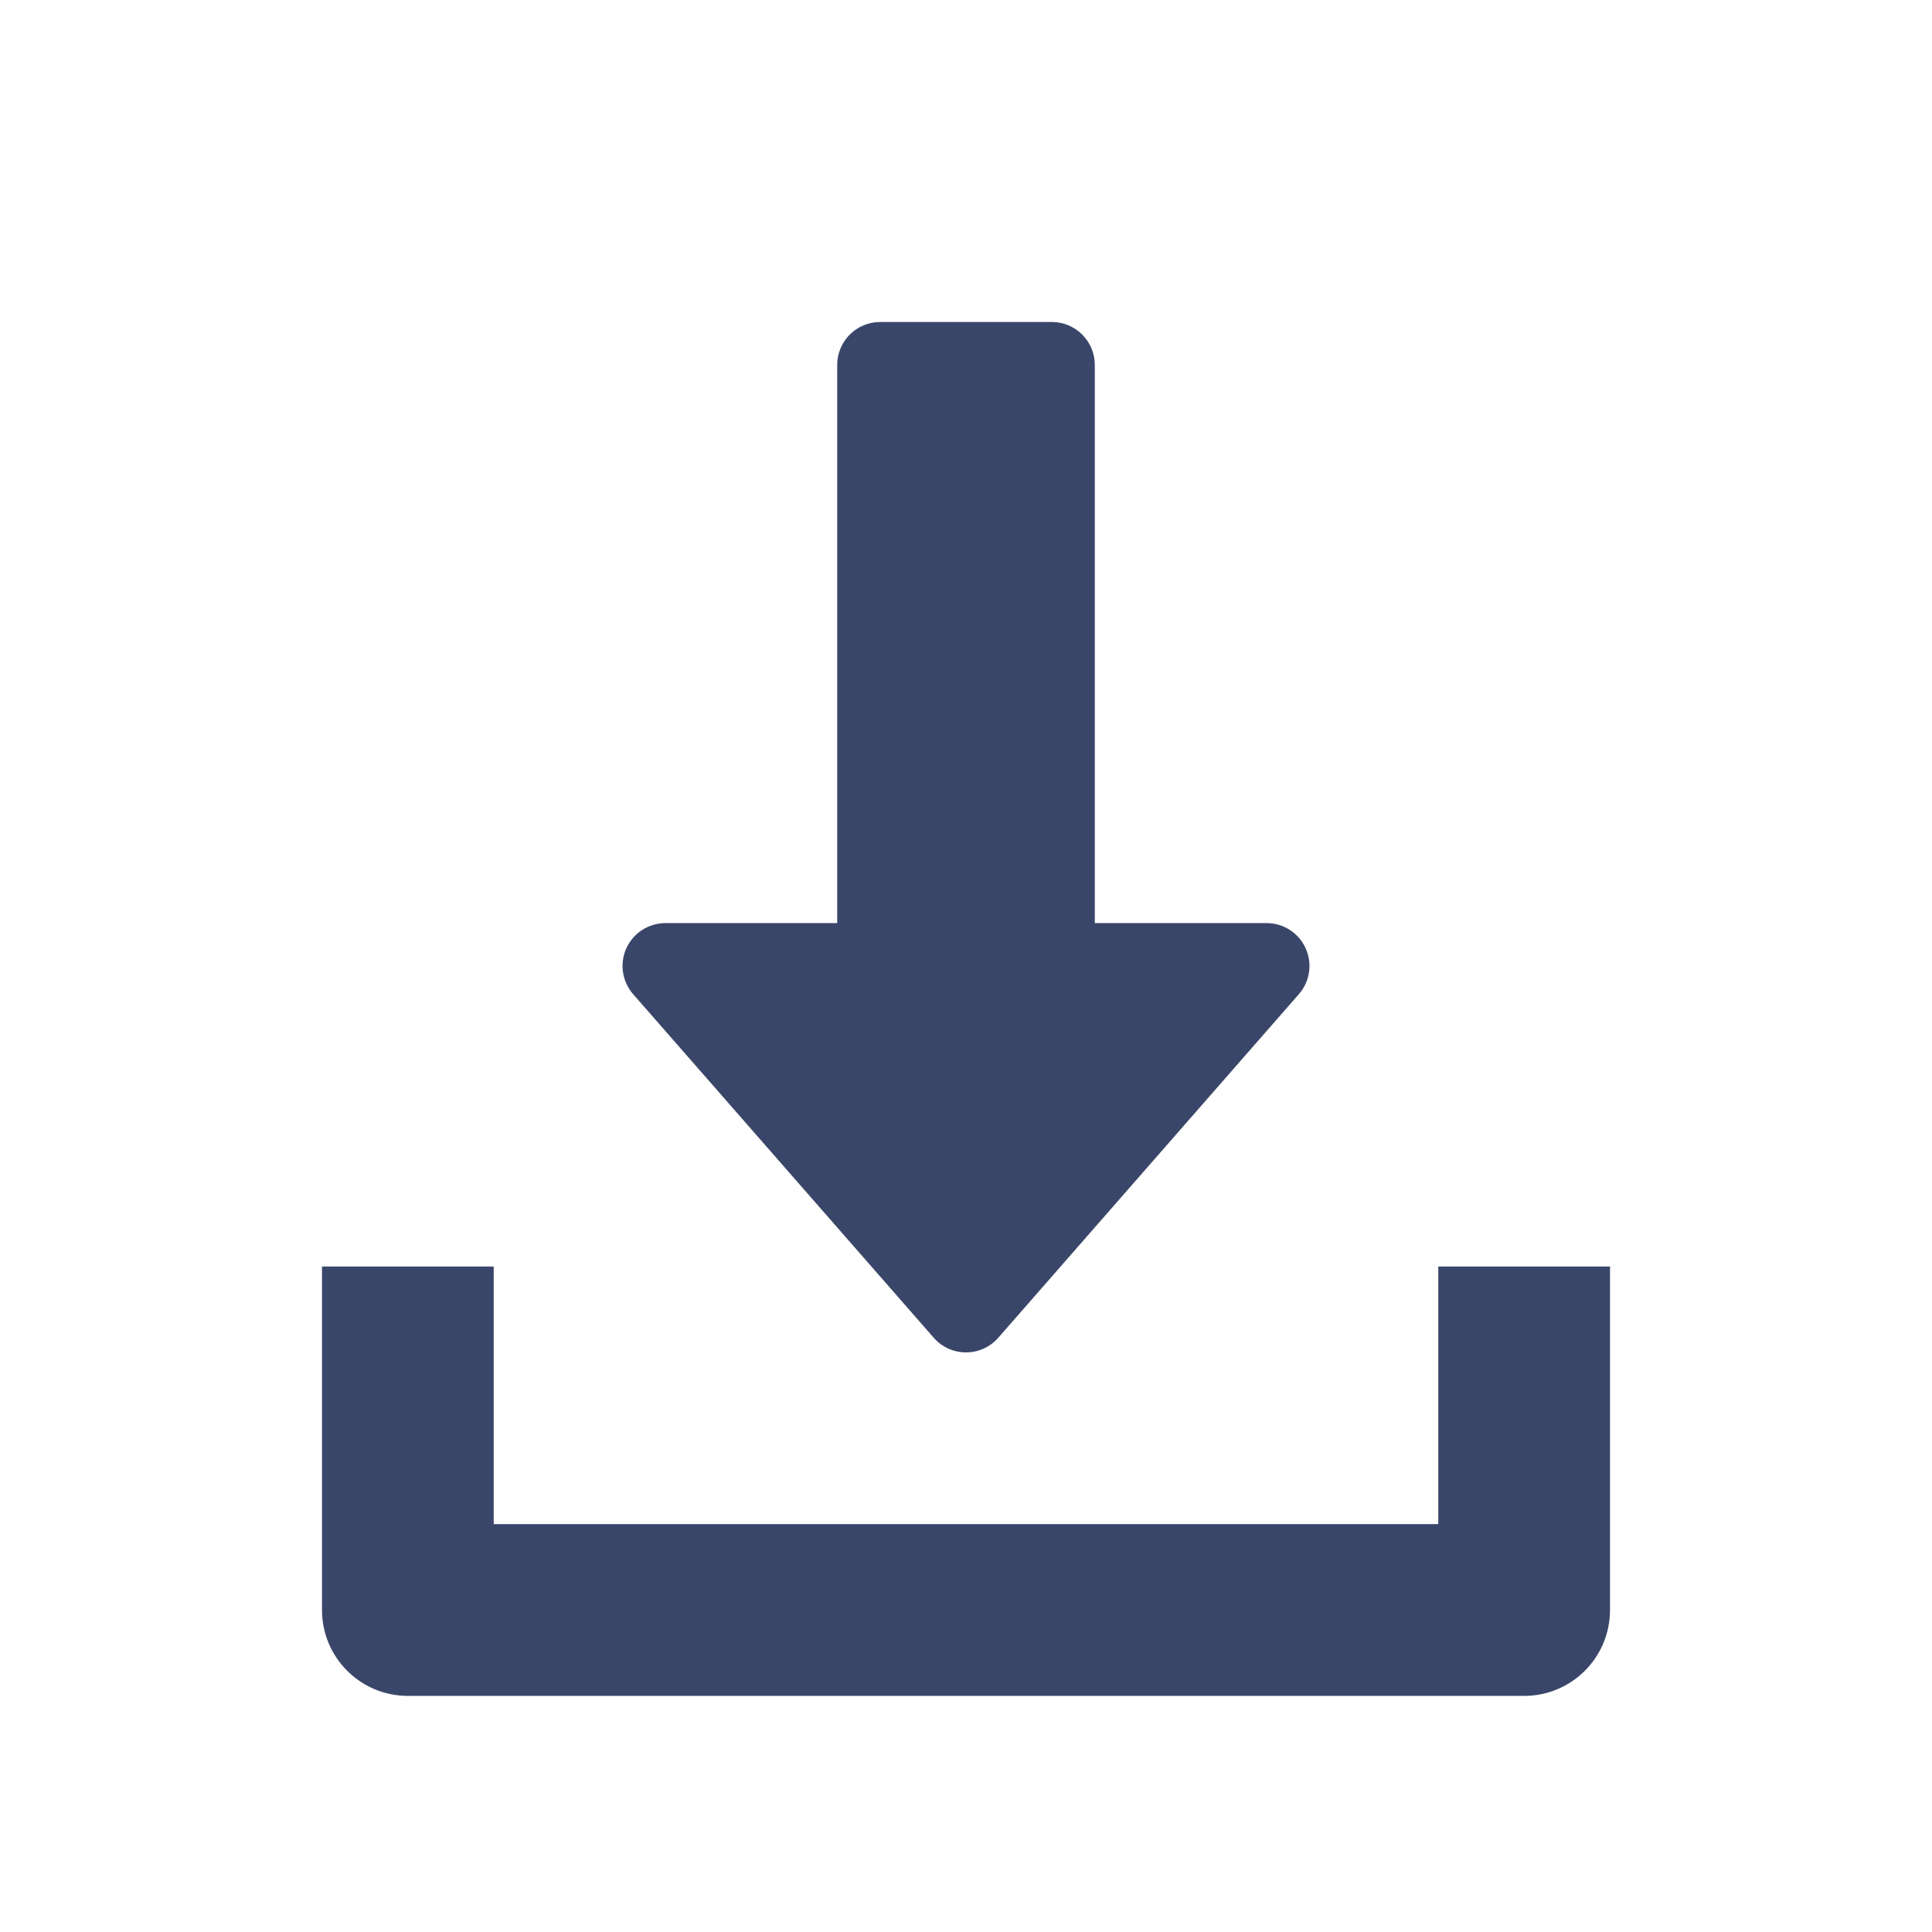 <?xml version="1.0" encoding="UTF-8"?>
<svg width="24px" height="24px" viewBox="0 0 24 24" version="1.1" xmlns="http://www.w3.org/2000/svg" xmlns:xlink="http://www.w3.org/1999/xlink">
    <g id="Home-page" stroke="none" stroke-width="1" fill="none" fill-rule="evenodd">
        <g id="Home-page-footer-V1-New-widgets-V2" transform="translate(-1339, -422)">
            <g id="Button-/-Filled-icon-right-/-Base-Copy" transform="translate(1225, 414)">
                <g id="Icons-/-Download-file" transform="translate(126, 20) rotate(-360) translate(-126, -20) translate(114, 8)">
                    <rect id="Rectangle" fill="#D8D8D8" opacity="0" x="0" y="0" width="24" height="24"></rect>
                    <g id="download" transform="translate(4, 4)" fill="#3A4669">
                        <path d="M2.133,11.733 L2.133,14.933 L13.867,14.933 L13.867,11.733 L16,11.733 L16,16 C16,16.59 15.523,17.067 14.933,17.067 L14.933,17.067 L1.067,17.067 C0.478,17.067 0,16.59 0,16 L0,16 L0,11.733 L2.133,11.733 Z M9.067,7.66794036e-14 C9.361,7.66794036e-14 9.6,0.239 9.6,0.533 L9.6,0.533 L9.6,7.467 L11.733,7.467 C11.942,7.467 12.132,7.588 12.219,7.779 C12.305,7.97 12.273,8.194 12.134,8.351 L12.134,8.351 L8.401,12.618 C8.3,12.733 8.154,12.8 8,12.8 C7.846,12.8 7.7,12.734 7.599,12.618 L7.599,12.618 L3.866,8.351 C3.728,8.193 3.694,7.97 3.781,7.779 C3.868,7.589 4.058,7.467 4.267,7.467 L4.267,7.467 L6.4,7.467 L6.4,0.533 C6.4,0.239 6.639,7.66794036e-14 6.933,7.66794036e-14 L6.933,7.66794036e-14 Z" id="Combined-Shape"></path>
                    </g>
                </g>
            </g>
        </g>
    </g>
</svg>